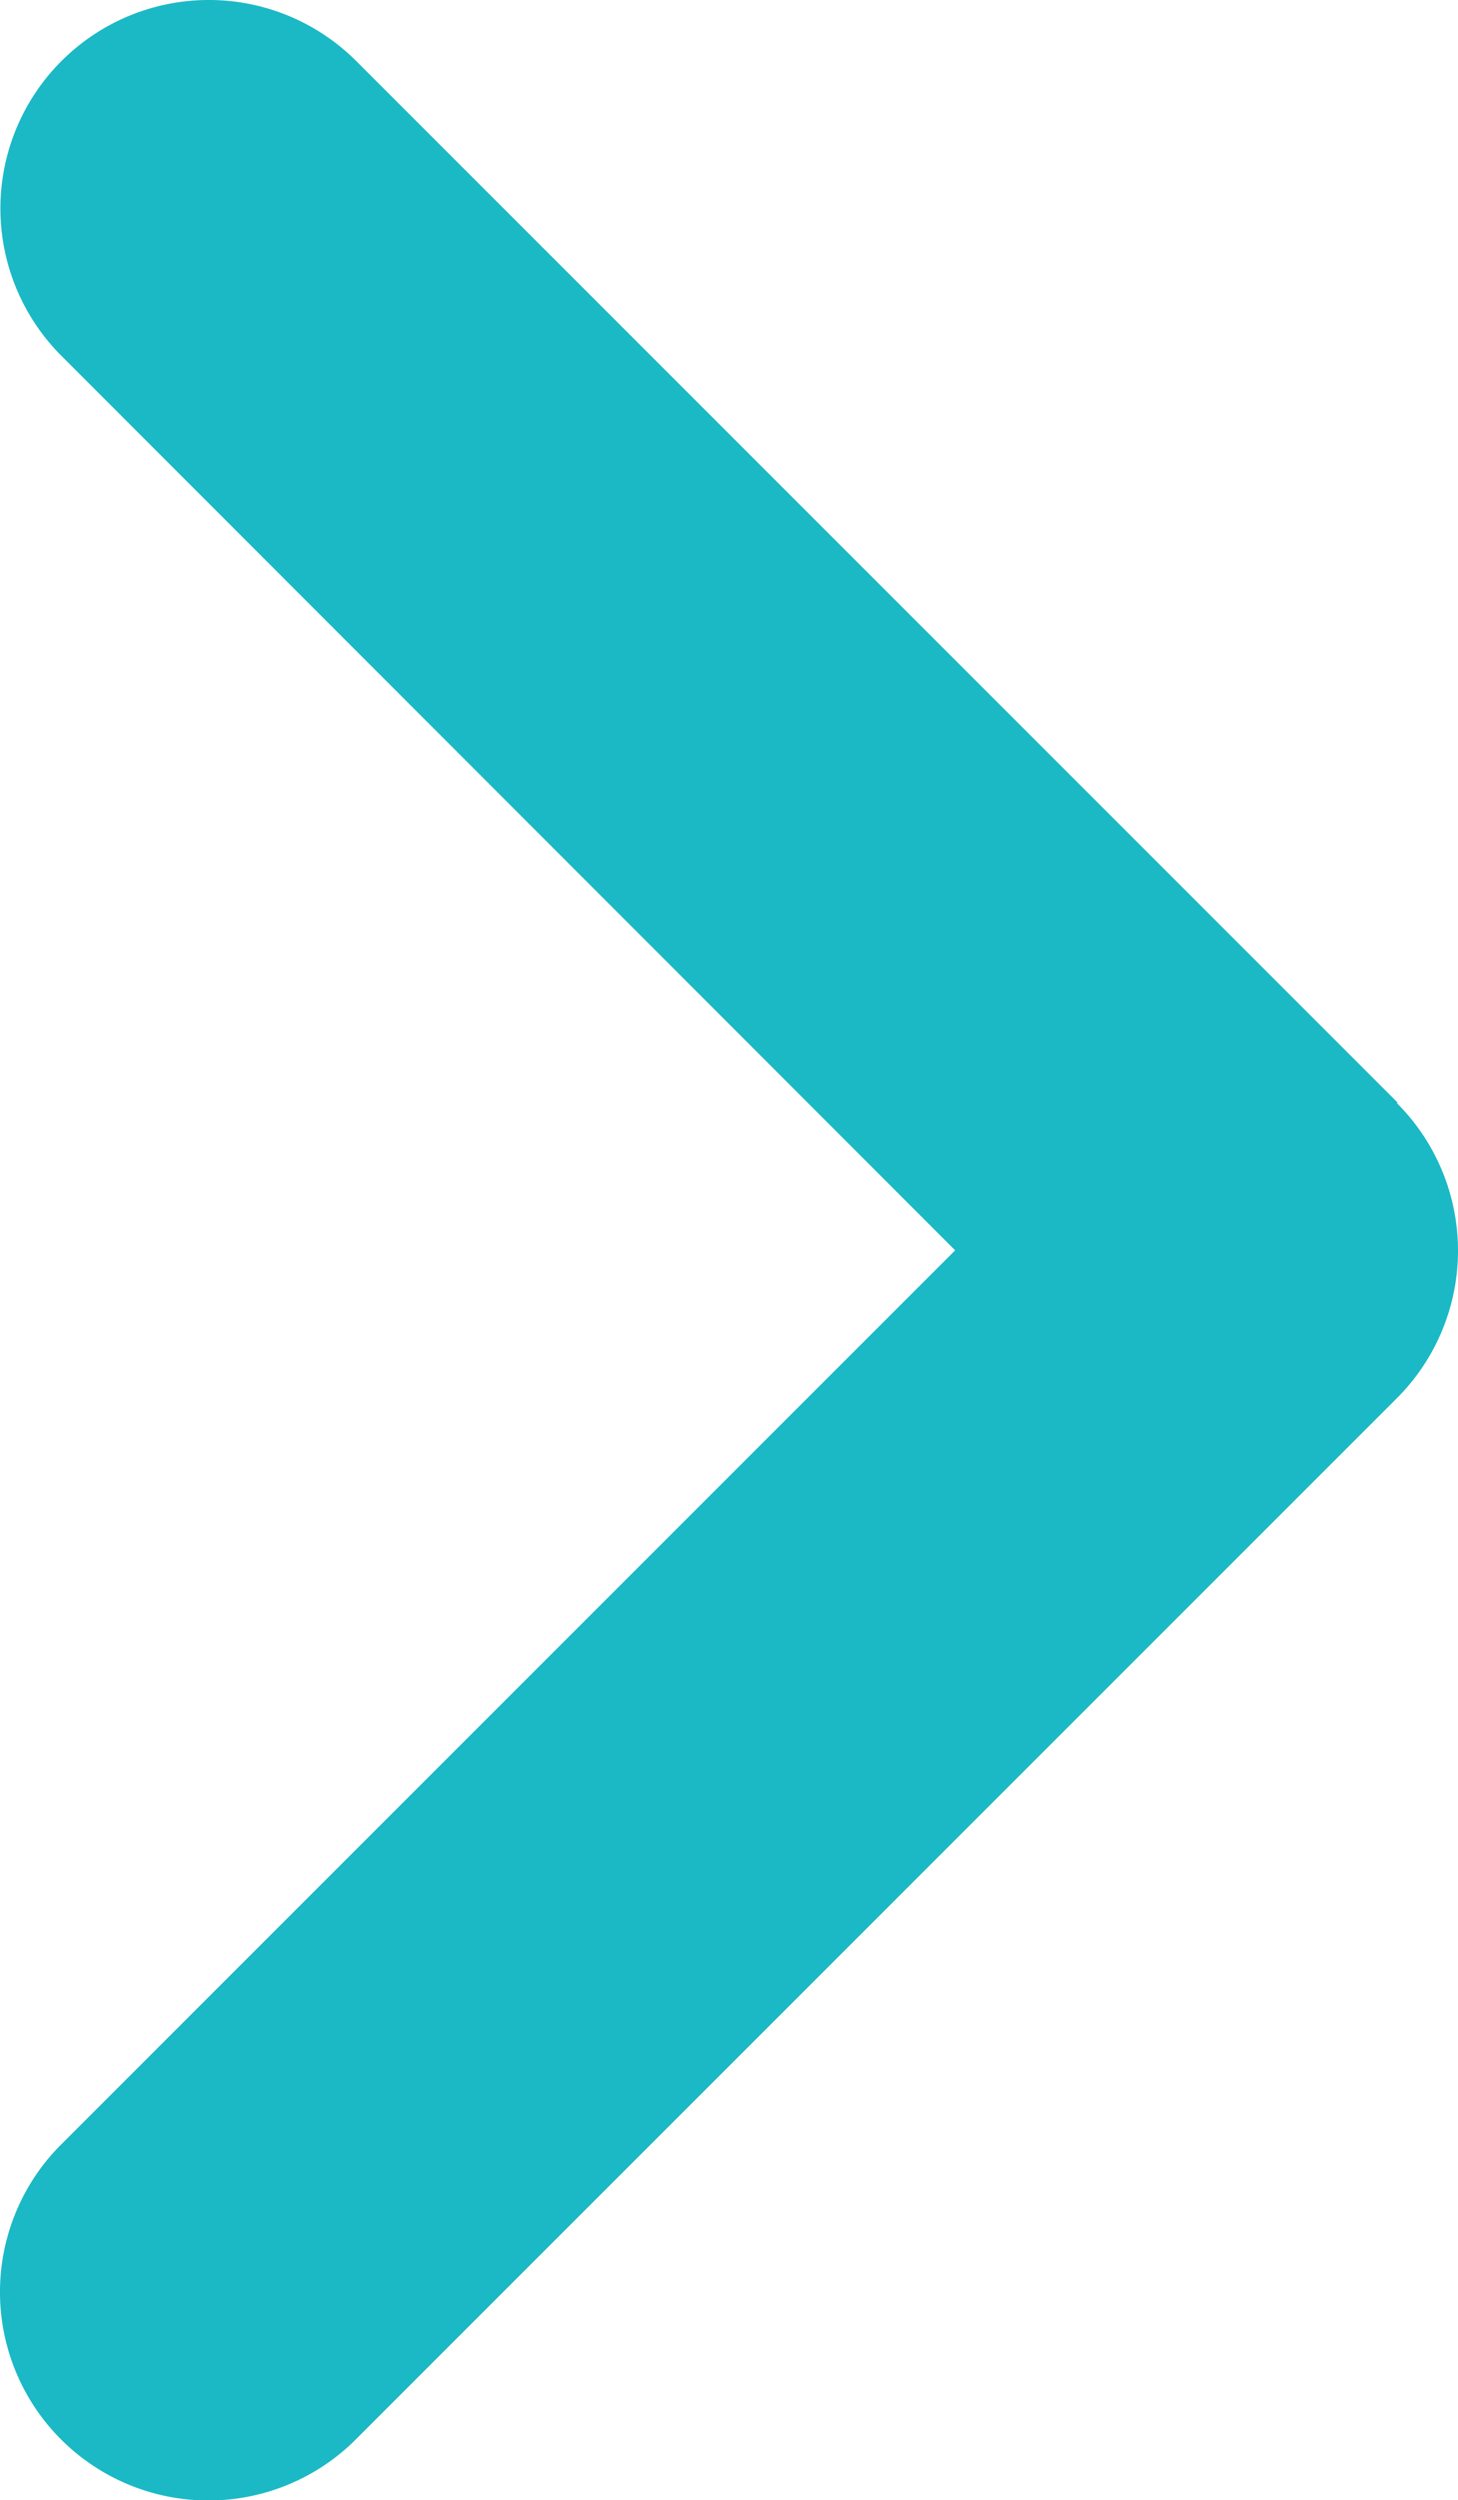 <svg xmlns="http://www.w3.org/2000/svg" width="34.994" height="60" viewBox="0 0 34.994 60"><path d="M97.455,90.4a5.006,5.006,0,0,1,0,7.075l-24.99,24.99a5,5,0,0,1-7.075-7.075l21.46-21.46L65.4,72.465a5,5,0,0,1,7.075-7.075l24.99,24.99Z" transform="translate(-63.925 -63.925)" fill="#1ab9c5"/></svg>